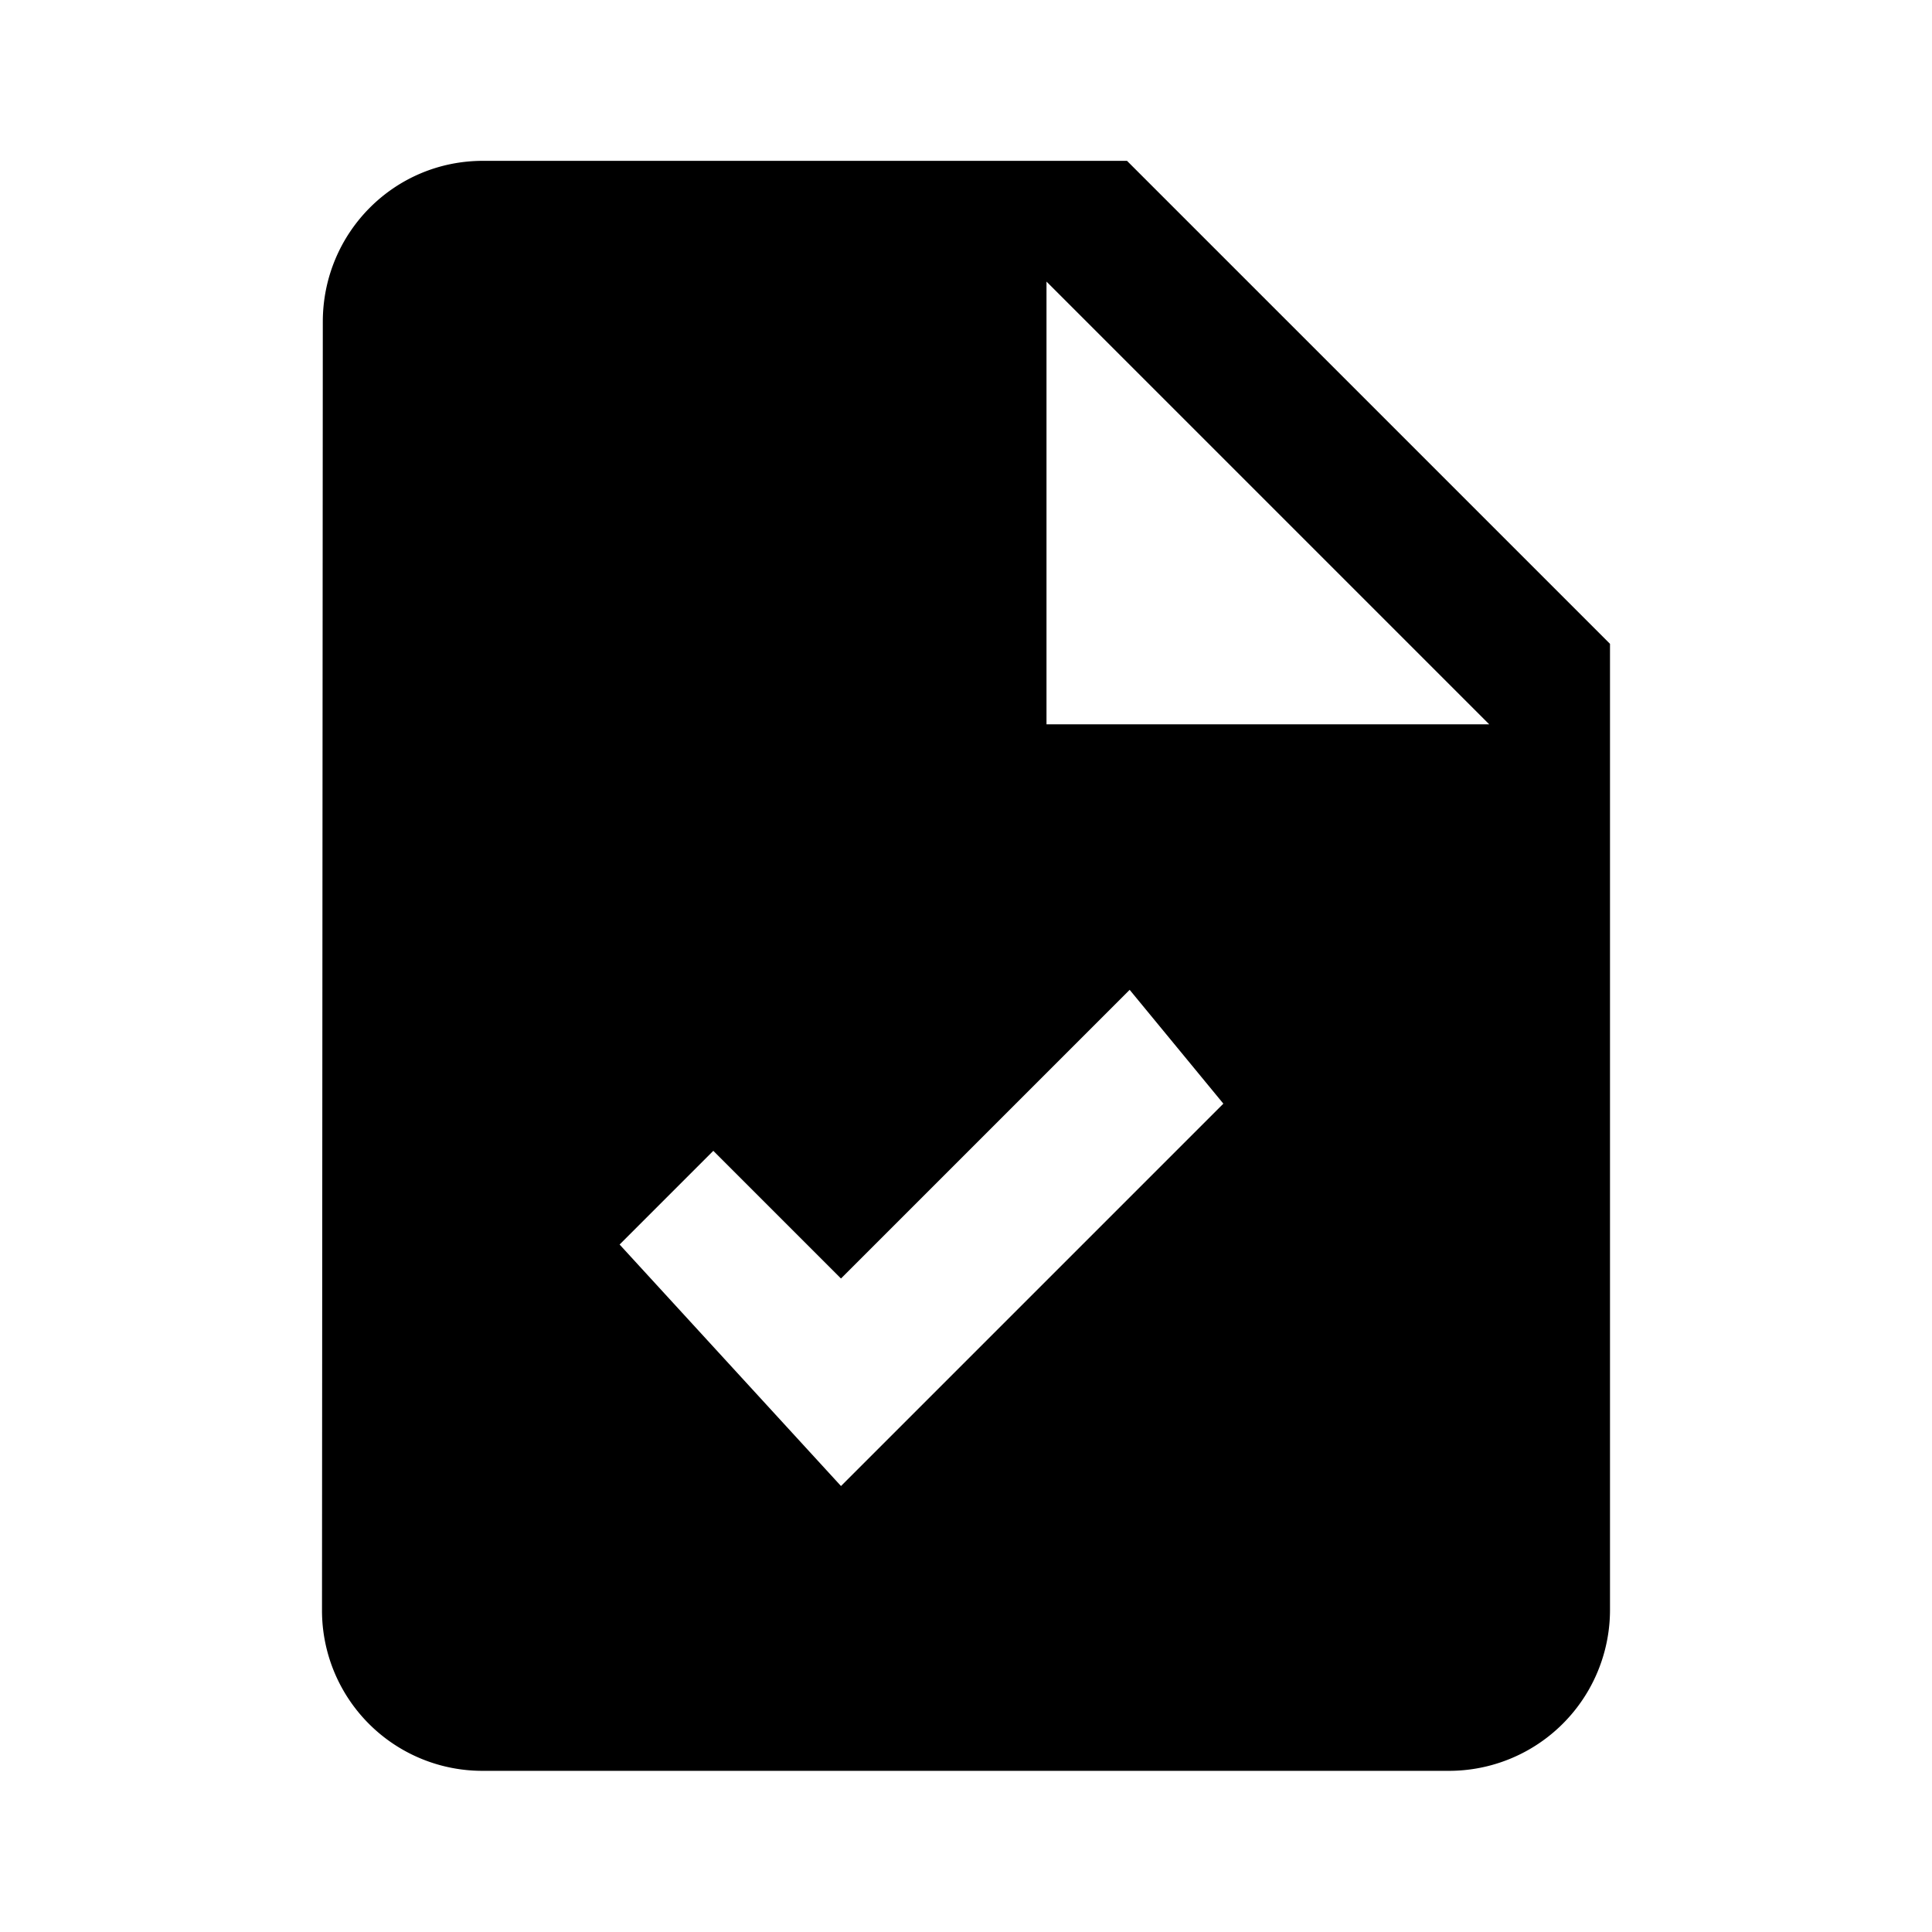 <svg xmlns="http://www.w3.org/2000/svg" baseProfile="full" viewBox="0 0 24.00 24.00"><path d="M13 8.998h5.5l-5.5-5.5v5.5zm-7-7h8l6 6v12a2 2 0 0 1-2 2H5.99a1.992 1.992 0 0 1-1.99-2l.01-16c0-1.104.884-2 1.99-2zm4.447 16.462l4.75-4.75-1.164-1.414-3.586 3.586-1.586-1.586-1.164 1.164 2.75 3z"/></svg>